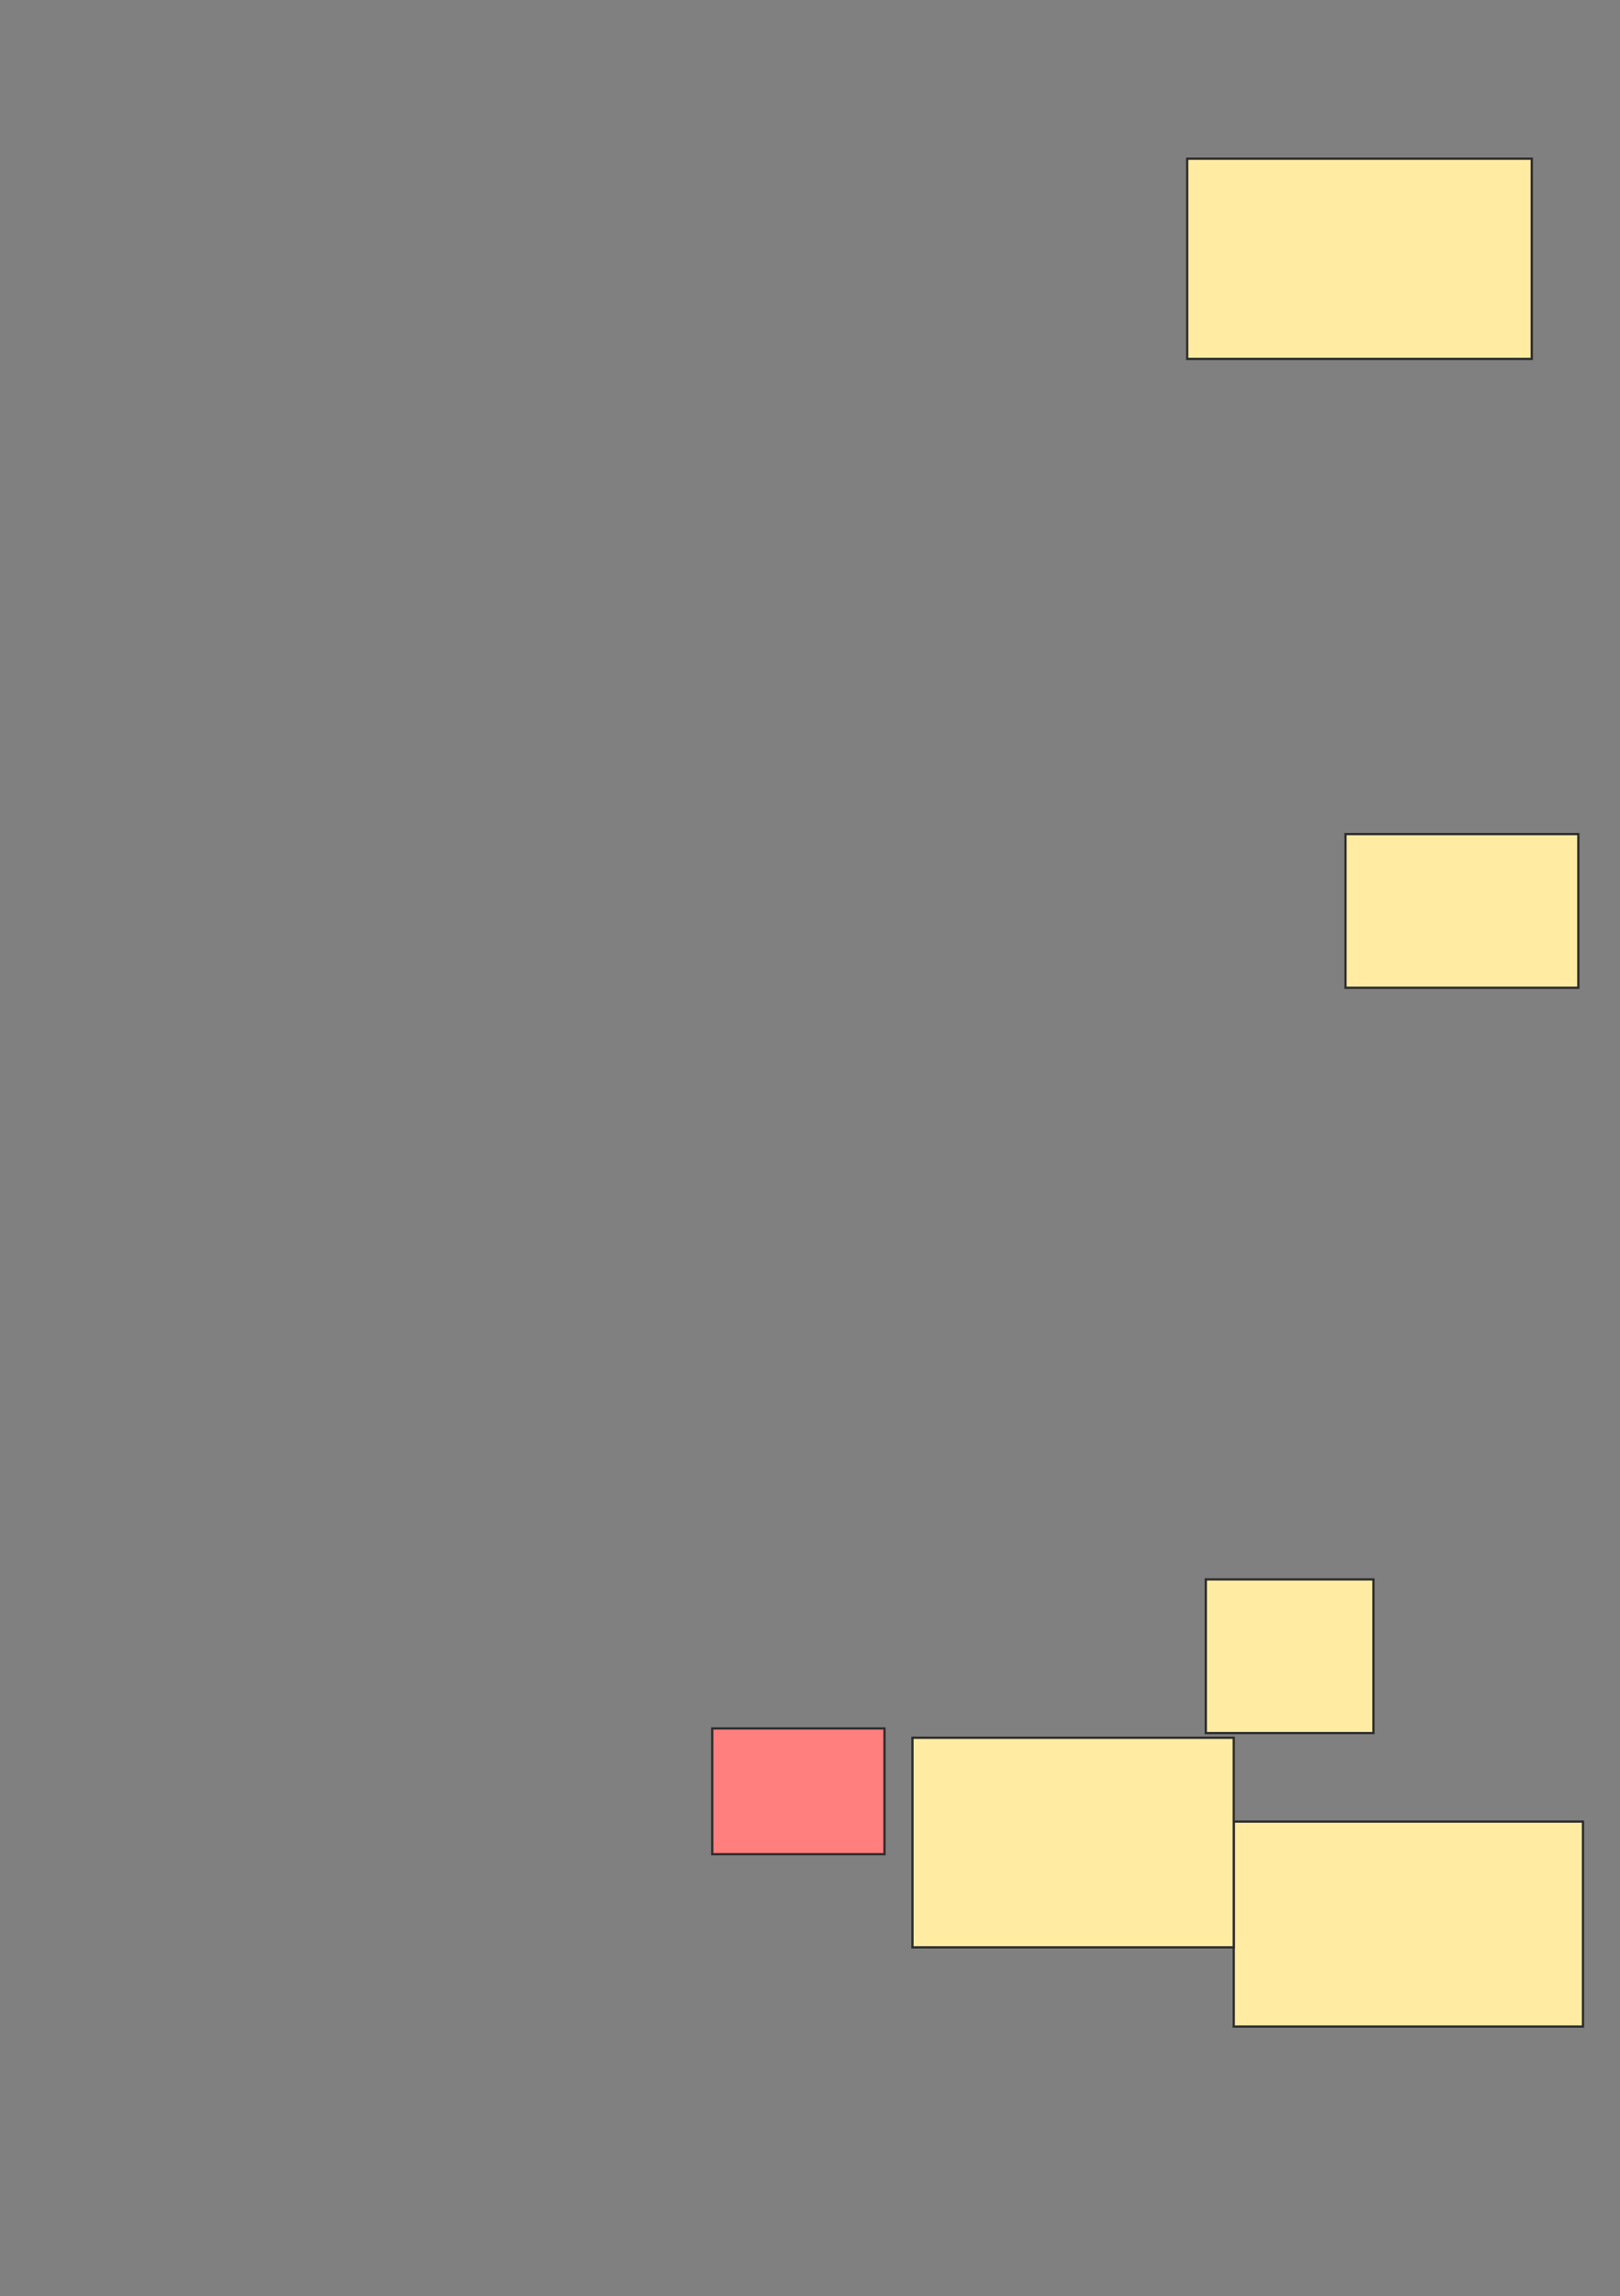 <svg xmlns="http://www.w3.org/2000/svg" width="710" height="1006">
 <rect width="100%" height="100%" fill="#808080" stroke="none"/>
 <!-- Created with Image Occlusion Enhanced -->
 <g>
  <title>Labels</title>
 </g>
 <g>
  <title>Masks</title>
  <rect id="e3018bb6c4a0461aae21eccb413c22d2-ao-1" height="87.755" width="151.02" y="69.51" x="520.306" stroke="#2D2D2D" fill="#FFEBA2"/>
  <rect id="e3018bb6c4a0461aae21eccb413c22d2-ao-2" height="67.347" width="102.041" y="365.429" x="589.694" stroke="#2D2D2D" fill="#FFEBA2"/>
  <rect id="e3018bb6c4a0461aae21eccb413c22d2-ao-3" height="67.347" width="73.469" y="691.959" x="528.469" stroke="#2D2D2D" fill="#FFEBA2"/>
  <rect id="e3018bb6c4a0461aae21eccb413c22d2-ao-4" height="89.796" width="153.061" y="798.082" x="540.714" stroke="#2D2D2D" fill="#FFEBA2"/>
  <rect id="e3018bb6c4a0461aae21eccb413c22d2-ao-5" height="91.837" width="140.816" y="761.347" x="399.898" stroke="#2D2D2D" fill="#FFEBA2"/>
  <rect id="e3018bb6c4a0461aae21eccb413c22d2-ao-6" height="55.102" width="75.51" y="757.265" x="312.143" stroke="#2D2D2D" fill="#FF7E7E" class="qshape"/>
 </g>
</svg>
